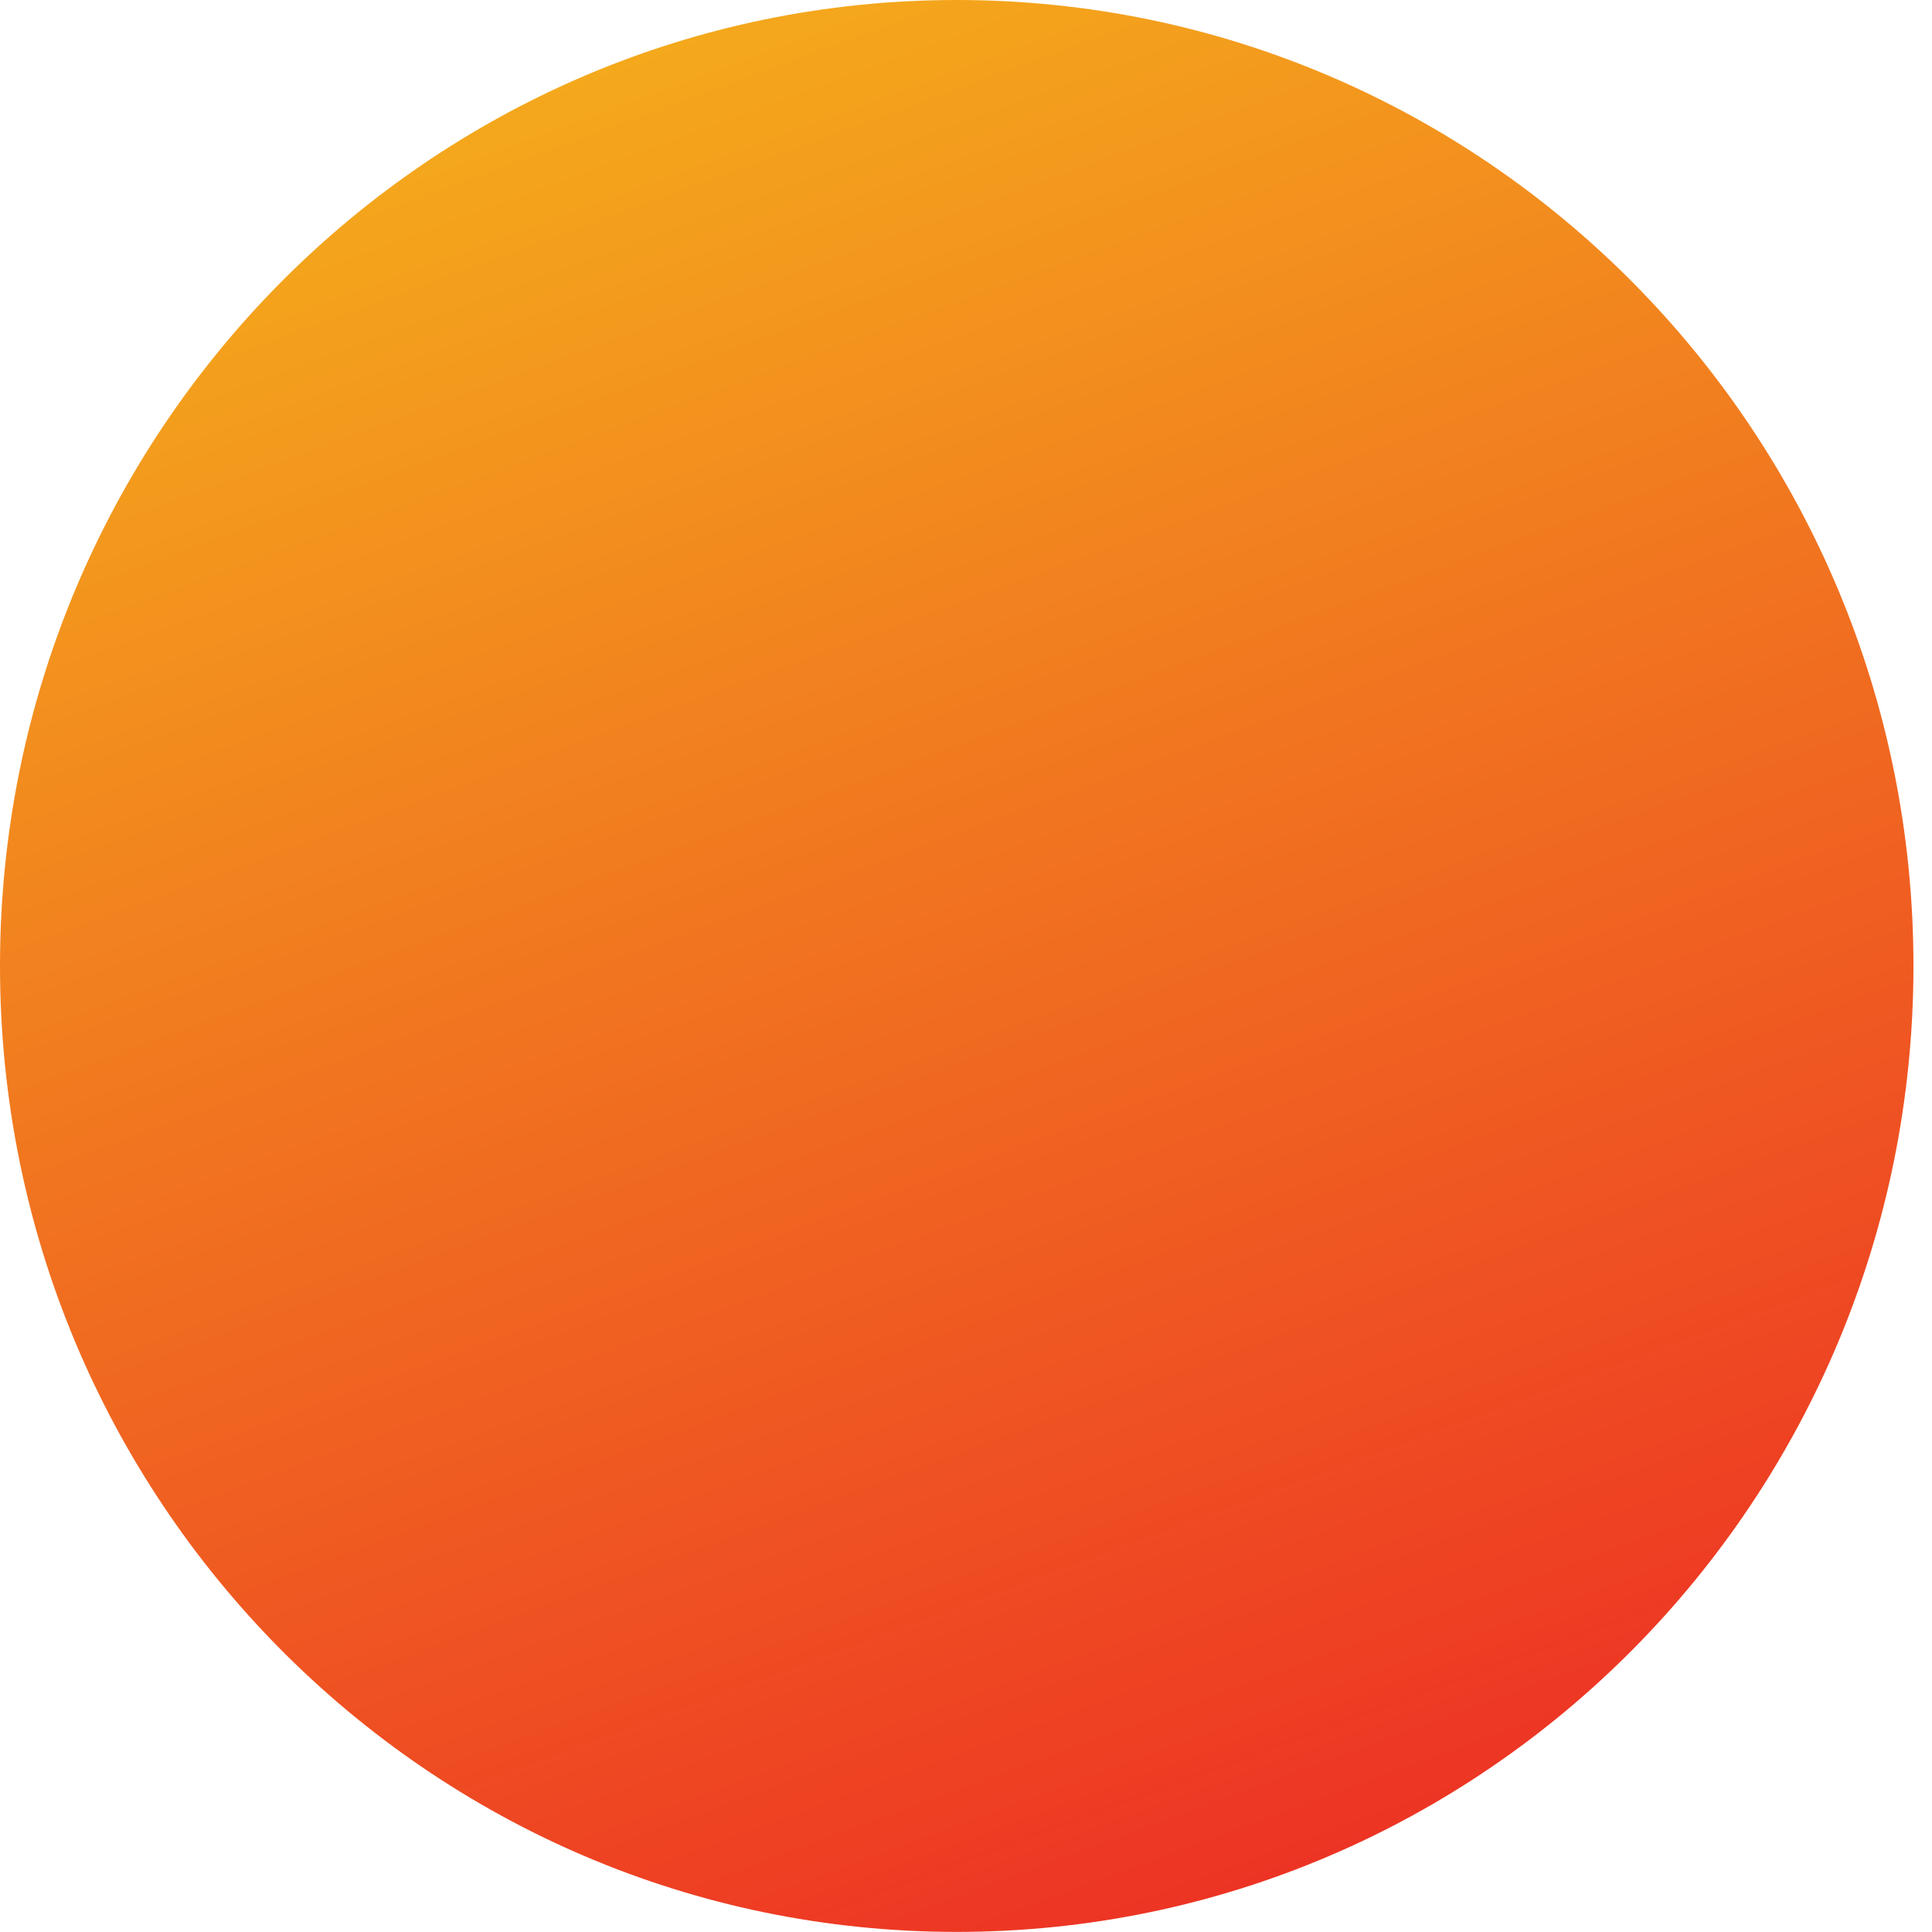 <svg width="40" height="40" viewBox="0 0 40 40" fill="none" xmlns="http://www.w3.org/2000/svg">
<path d="M19.808 39.998C30.748 39.998 39.616 31.044 39.616 19.999C39.616 8.954 30.748 0 19.808 0C8.868 0 0 8.954 0 19.999C0 31.044 8.868 39.998 19.808 39.998Z" fill="url(#paint0_linear)"/>
<defs>
<linearGradient id="paint0_linear" x1="26.585" y1="38.798" x2="12.8" y2="1.287" gradientUnits="userSpaceOnUse">
<stop stop-color="#ED3424"/>
<stop offset="1" stop-color="#F4A81C"/>
</linearGradient>
</defs>
</svg>
